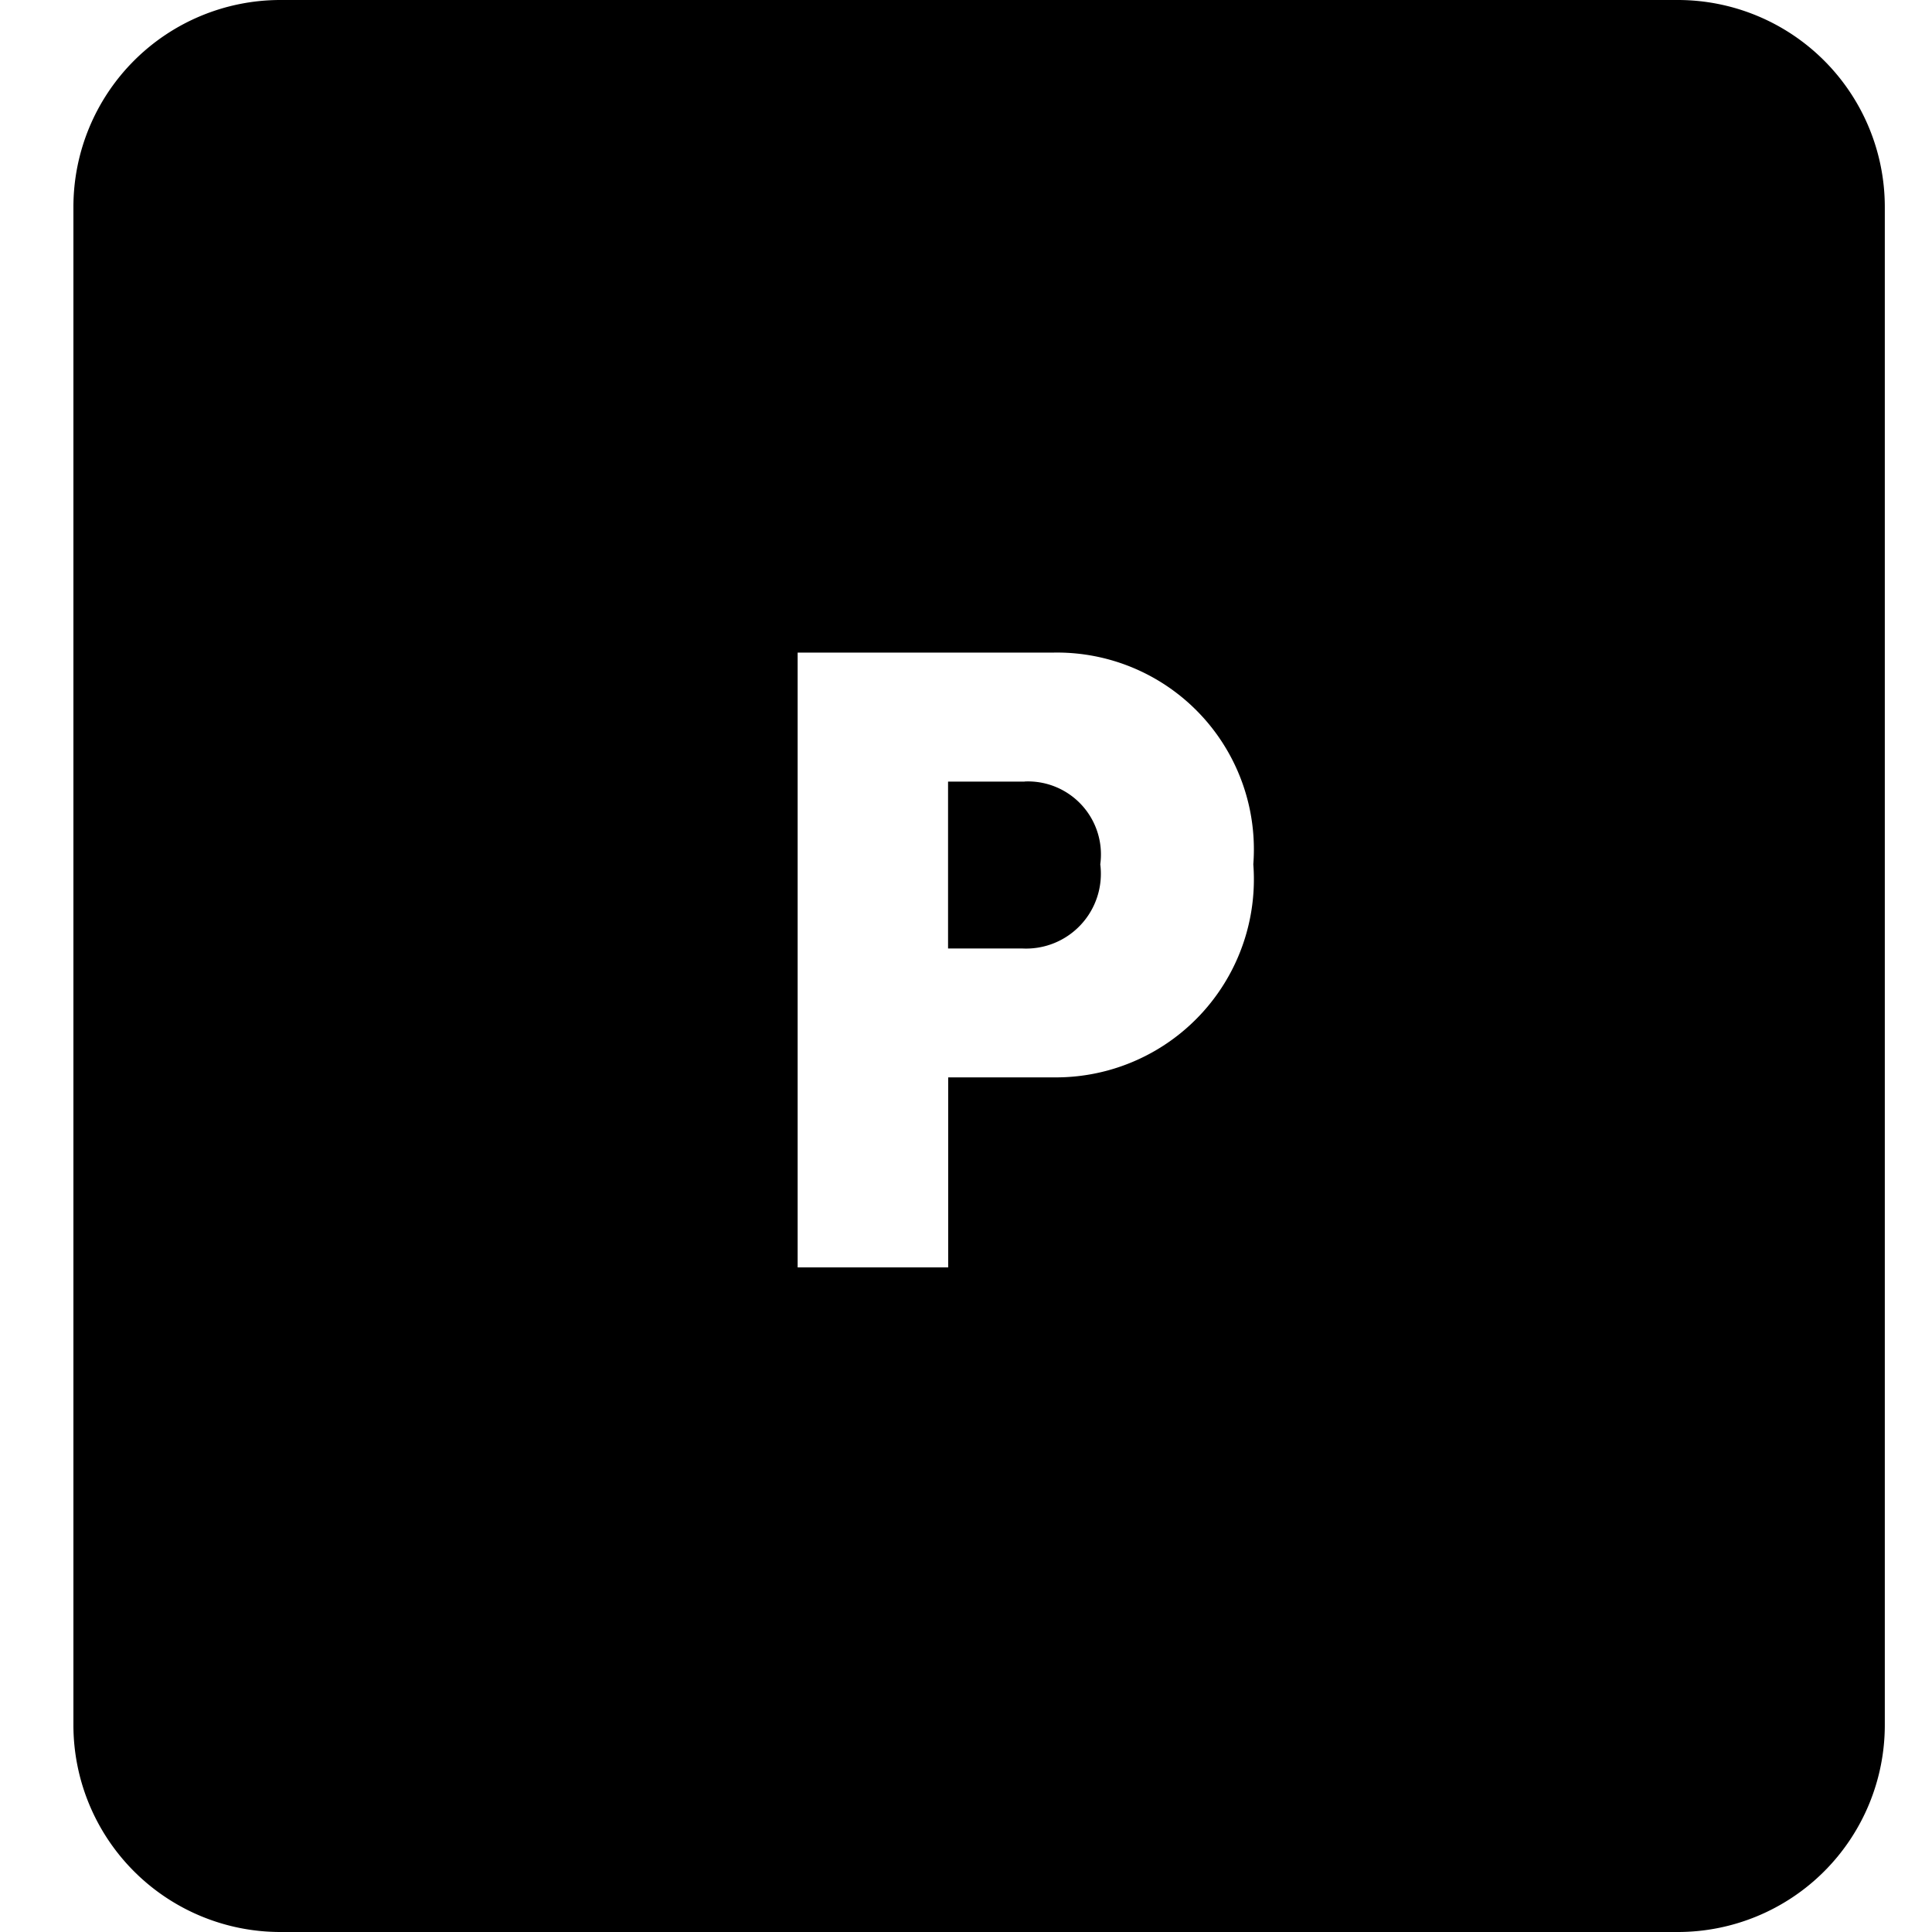 <svg data-tags="powerpoint,ppt,asset" xmlns="http://www.w3.org/2000/svg" viewBox="0 0 14 14"><path d="M7.425 5.664H6.87v1.209h.536a.542.542 0 00.567-.61.529.529 0 00-.548-.6z"/><path d="M12.158 0H2.032a1.5 1.5 0 00-1.5 1.5v11a1.5 1.5 0 001.5 1.5h10.126a1.5 1.5 0 001.5-1.5v-11a1.5 1.5 0 00-1.5-1.5zM7.631 7.807h-.76v1.377H5.78V4.729h1.85a1.426 1.426 0 011.452 1.534A1.435 1.435 0 017.63 7.807z"/></svg>